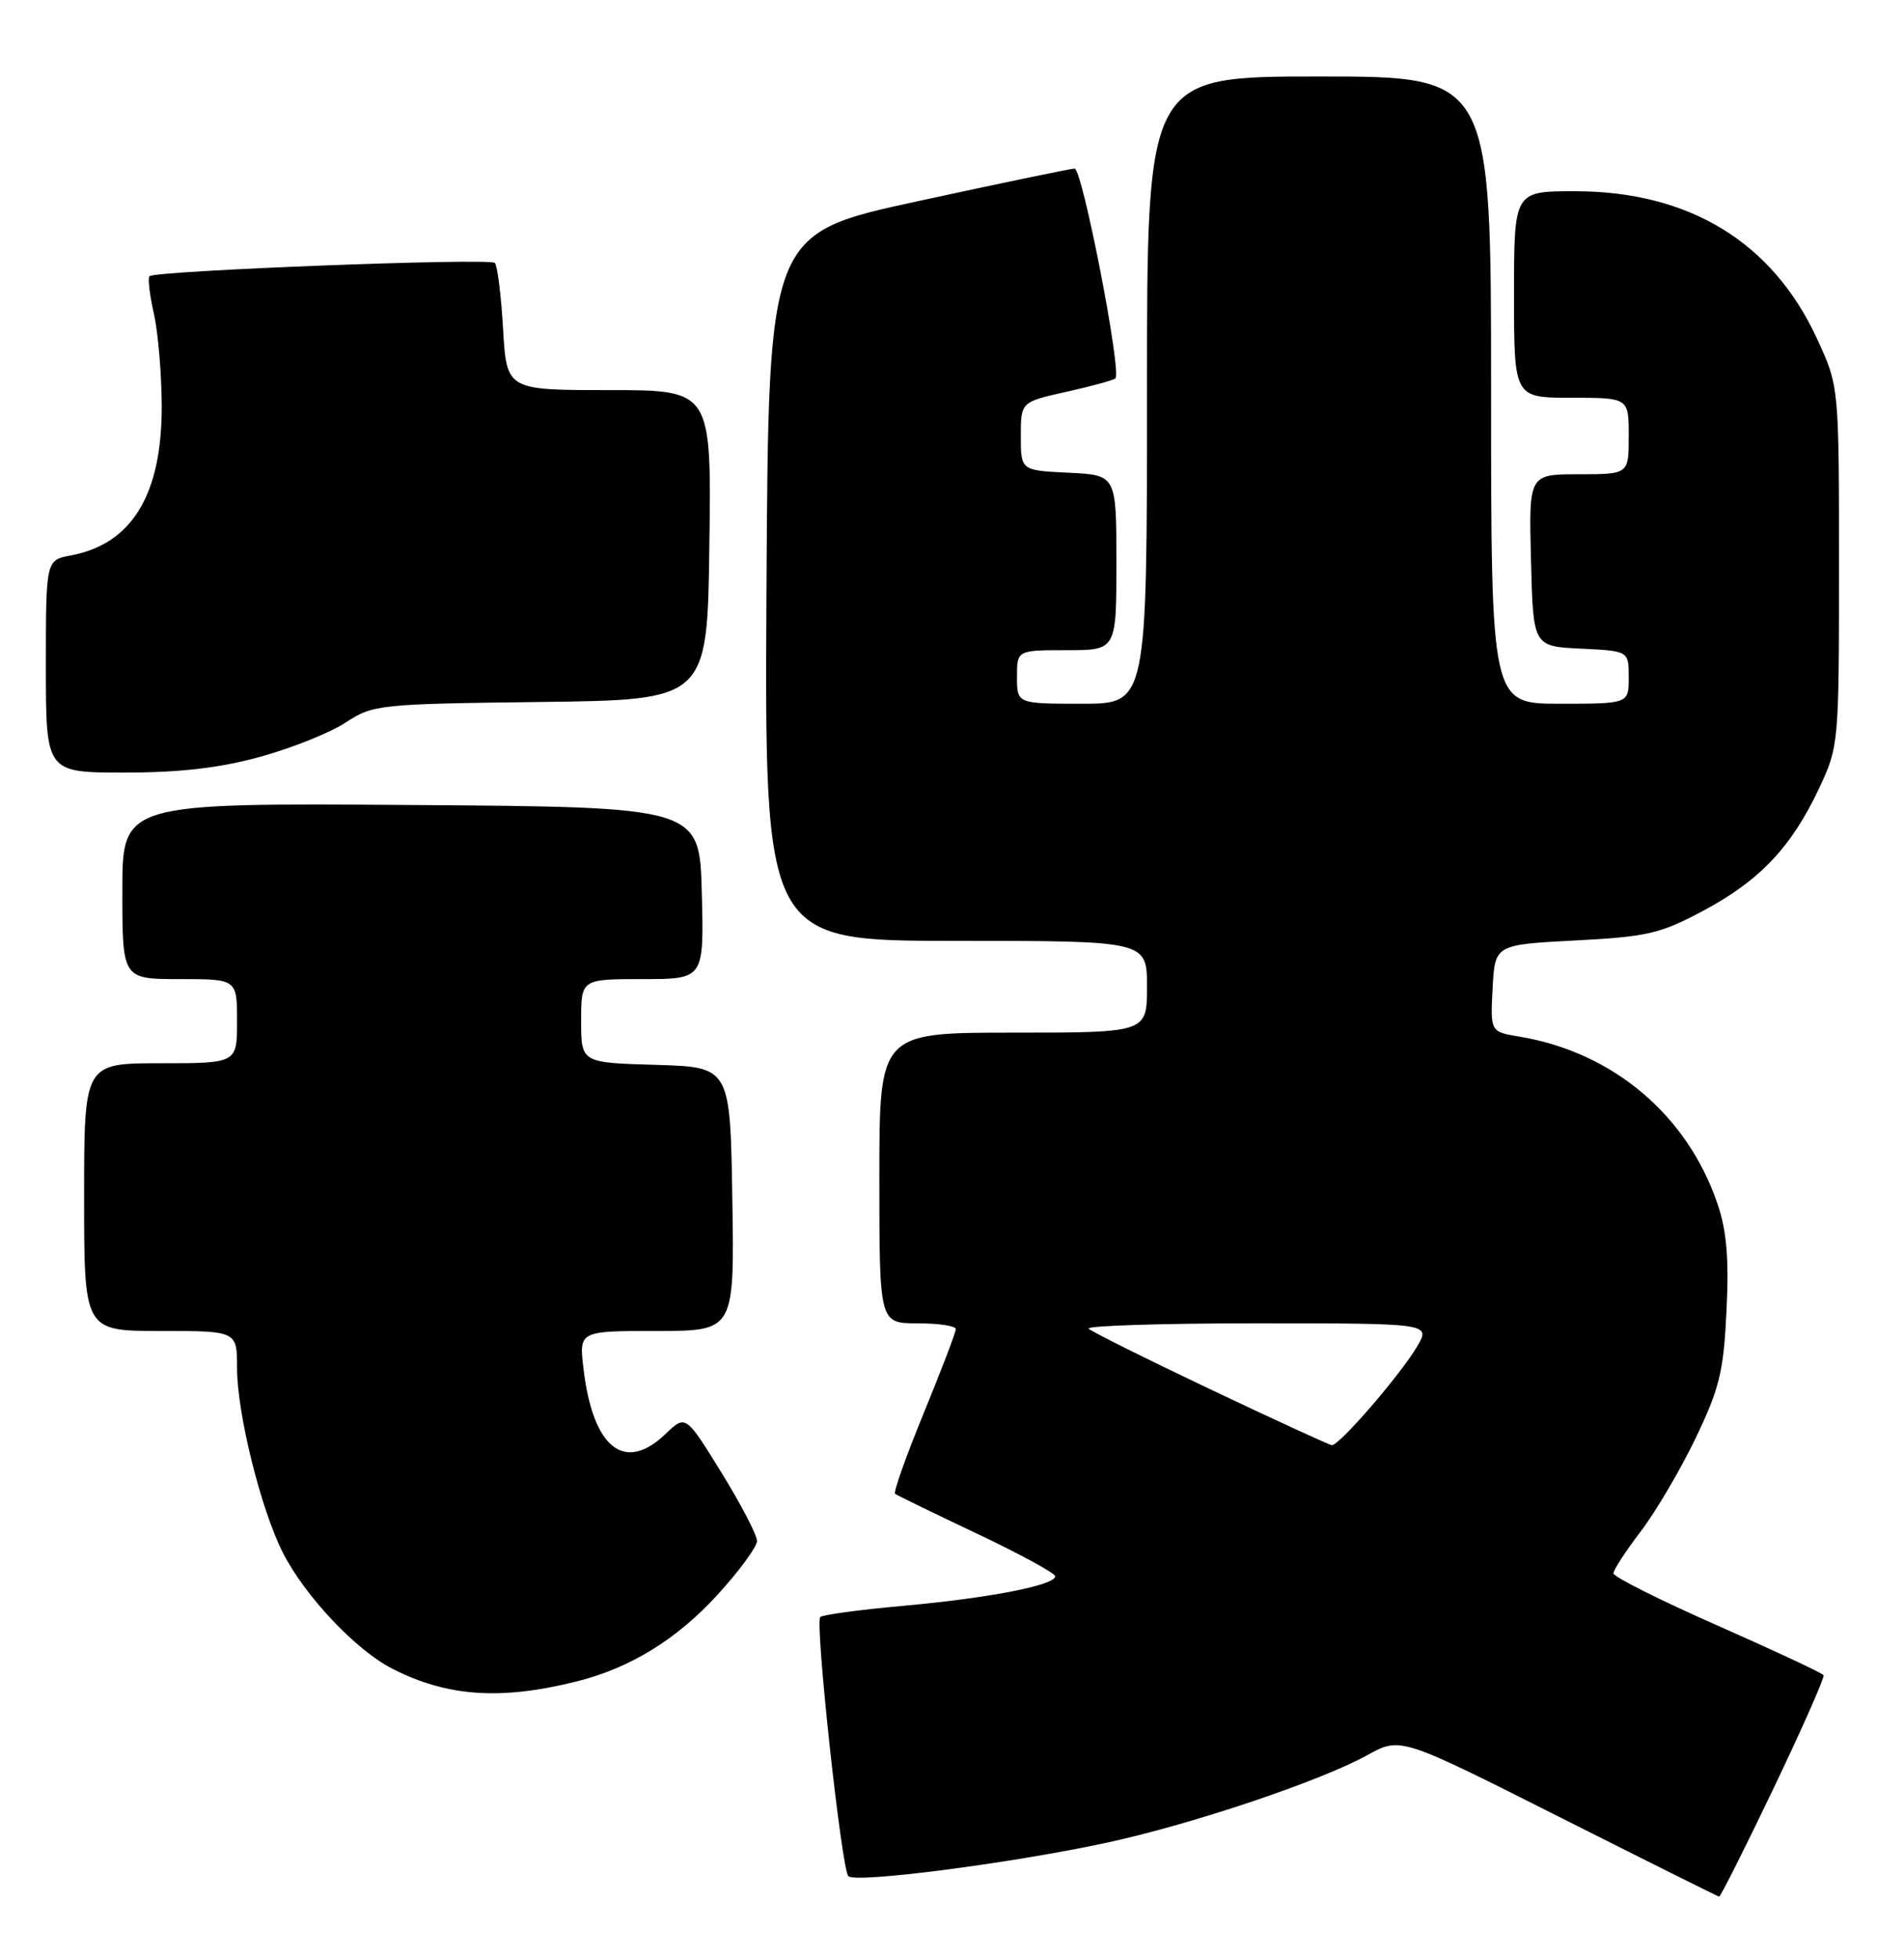 <?xml version="1.0" encoding="UTF-8" standalone="no"?>
<!DOCTYPE svg PUBLIC "-//W3C//DTD SVG 1.1//EN" "http://www.w3.org/Graphics/SVG/1.1/DTD/svg11.dtd" >
<svg xmlns="http://www.w3.org/2000/svg" xmlns:xlink="http://www.w3.org/1999/xlink" version="1.1" viewBox="0 0 249 256">
 <g >
 <path fill="currentColor"
d=" M 231.96 233.75 C 235.71 225.91 238.64 219.28 238.48 219.00 C 238.31 218.72 232.06 215.80 224.59 212.50 C 217.11 209.20 211.00 206.14 211.00 205.69 C 211.00 205.25 212.60 202.78 214.56 200.22 C 216.52 197.65 219.75 192.17 221.74 188.03 C 224.89 181.47 225.41 179.31 225.79 171.32 C 226.12 164.51 225.81 160.89 224.60 157.35 C 220.65 145.75 210.92 137.55 198.70 135.52 C 194.90 134.89 194.90 134.89 195.20 129.20 C 195.50 123.50 195.50 123.50 206.00 122.95 C 215.45 122.46 217.13 122.07 222.79 119.04 C 230.15 115.11 234.30 110.71 237.90 103.05 C 240.47 97.57 240.50 97.22 240.50 74.00 C 240.50 50.50 240.50 50.50 237.62 44.27 C 231.79 31.64 220.88 25.00 205.96 25.00 C 198.00 25.00 198.00 25.00 198.00 38.50 C 198.00 52.00 198.00 52.00 205.50 52.00 C 213.00 52.00 213.00 52.00 213.00 57.00 C 213.00 62.00 213.00 62.00 206.47 62.00 C 199.93 62.00 199.93 62.00 200.22 73.25 C 200.50 84.50 200.50 84.50 206.75 84.80 C 213.00 85.10 213.00 85.10 213.00 88.55 C 213.00 92.00 213.00 92.00 204.00 92.00 C 195.00 92.00 195.00 92.00 195.00 51.00 C 195.00 10.00 195.00 10.00 172.50 10.00 C 150.00 10.00 150.00 10.00 150.00 51.00 C 150.00 92.00 150.00 92.00 141.50 92.00 C 133.00 92.00 133.00 92.00 133.00 88.50 C 133.00 85.00 133.00 85.00 139.50 85.00 C 146.00 85.00 146.00 85.00 146.00 73.55 C 146.00 62.10 146.00 62.10 139.75 61.80 C 133.50 61.50 133.50 61.50 133.50 57.02 C 133.50 52.55 133.50 52.55 139.47 51.22 C 142.75 50.49 145.63 49.70 145.87 49.47 C 146.72 48.62 141.54 22.00 140.53 22.04 C 139.96 22.06 130.72 23.98 120.00 26.31 C 100.50 30.53 100.50 30.53 100.24 76.77 C 99.98 123.00 99.98 123.00 124.99 123.00 C 150.00 123.00 150.00 123.00 150.00 129.00 C 150.00 135.00 150.00 135.00 132.50 135.00 C 115.00 135.00 115.00 135.00 115.00 154.00 C 115.00 173.00 115.00 173.00 120.00 173.00 C 122.75 173.00 125.00 173.34 125.00 173.75 C 125.00 174.16 123.12 179.10 120.81 184.72 C 118.50 190.35 116.81 195.10 117.06 195.29 C 117.30 195.48 122.11 197.82 127.75 200.49 C 133.39 203.16 138.00 205.67 138.00 206.07 C 138.00 207.24 129.33 208.92 118.15 209.93 C 112.46 210.44 107.56 211.10 107.27 211.40 C 106.56 212.11 110.04 244.29 110.94 245.27 C 111.82 246.24 132.42 243.57 144.87 240.87 C 155.97 238.46 172.69 232.84 178.82 229.45 C 183.14 227.06 183.14 227.06 203.82 237.48 C 215.19 243.21 224.65 247.92 224.82 247.95 C 225.00 247.98 228.21 241.59 231.96 233.75 Z  M 75.48 219.80 C 82.44 218.05 88.53 214.30 93.84 208.48 C 96.68 205.38 99.00 202.21 99.00 201.45 C 99.00 200.68 96.90 196.65 94.34 192.50 C 89.67 184.94 89.67 184.94 87.03 187.47 C 81.67 192.61 77.54 189.32 76.31 178.95 C 75.72 174.00 75.72 174.00 85.88 174.00 C 96.05 174.00 96.05 174.00 95.77 156.75 C 95.50 139.50 95.50 139.50 85.75 139.21 C 76.00 138.93 76.00 138.93 76.00 133.46 C 76.00 128.00 76.00 128.00 84.03 128.00 C 92.07 128.00 92.07 128.00 91.78 116.75 C 91.50 105.50 91.50 105.50 53.75 105.24 C 16.00 104.98 16.00 104.98 16.00 116.49 C 16.00 128.00 16.00 128.00 23.50 128.00 C 31.00 128.00 31.00 128.00 31.00 133.50 C 31.00 139.00 31.00 139.00 21.00 139.00 C 11.00 139.00 11.00 139.00 11.00 156.50 C 11.00 174.00 11.00 174.00 21.00 174.00 C 31.00 174.00 31.00 174.00 31.00 178.84 C 31.00 184.78 34.13 197.38 37.01 203.02 C 39.89 208.67 46.56 215.74 51.30 218.15 C 58.50 221.83 65.52 222.30 75.48 219.80 Z  M 34.02 98.94 C 38.13 97.81 43.16 95.80 45.20 94.46 C 48.79 92.11 49.53 92.03 70.70 91.77 C 92.50 91.50 92.50 91.50 92.77 71.25 C 93.04 51.00 93.04 51.00 79.65 51.00 C 66.26 51.00 66.26 51.00 65.79 43.00 C 65.54 38.60 65.05 34.72 64.71 34.37 C 64.03 33.70 20.28 35.38 19.55 36.11 C 19.31 36.36 19.57 38.57 20.13 41.03 C 20.68 43.49 21.14 48.94 21.15 53.14 C 21.16 64.69 17.25 71.11 9.28 72.61 C 6.00 73.22 6.00 73.22 6.00 87.11 C 6.00 101.00 6.00 101.00 16.27 101.00 C 23.54 101.00 28.73 100.40 34.02 98.94 Z  M 158.29 181.63 C 149.92 177.66 142.76 174.09 142.37 173.70 C 141.98 173.32 151.89 173.00 164.39 173.00 C 187.11 173.00 187.11 173.00 185.32 176.04 C 183.12 179.76 175.10 189.03 174.17 188.93 C 173.80 188.88 166.65 185.60 158.29 181.63 Z "/>
</g>
</svg>